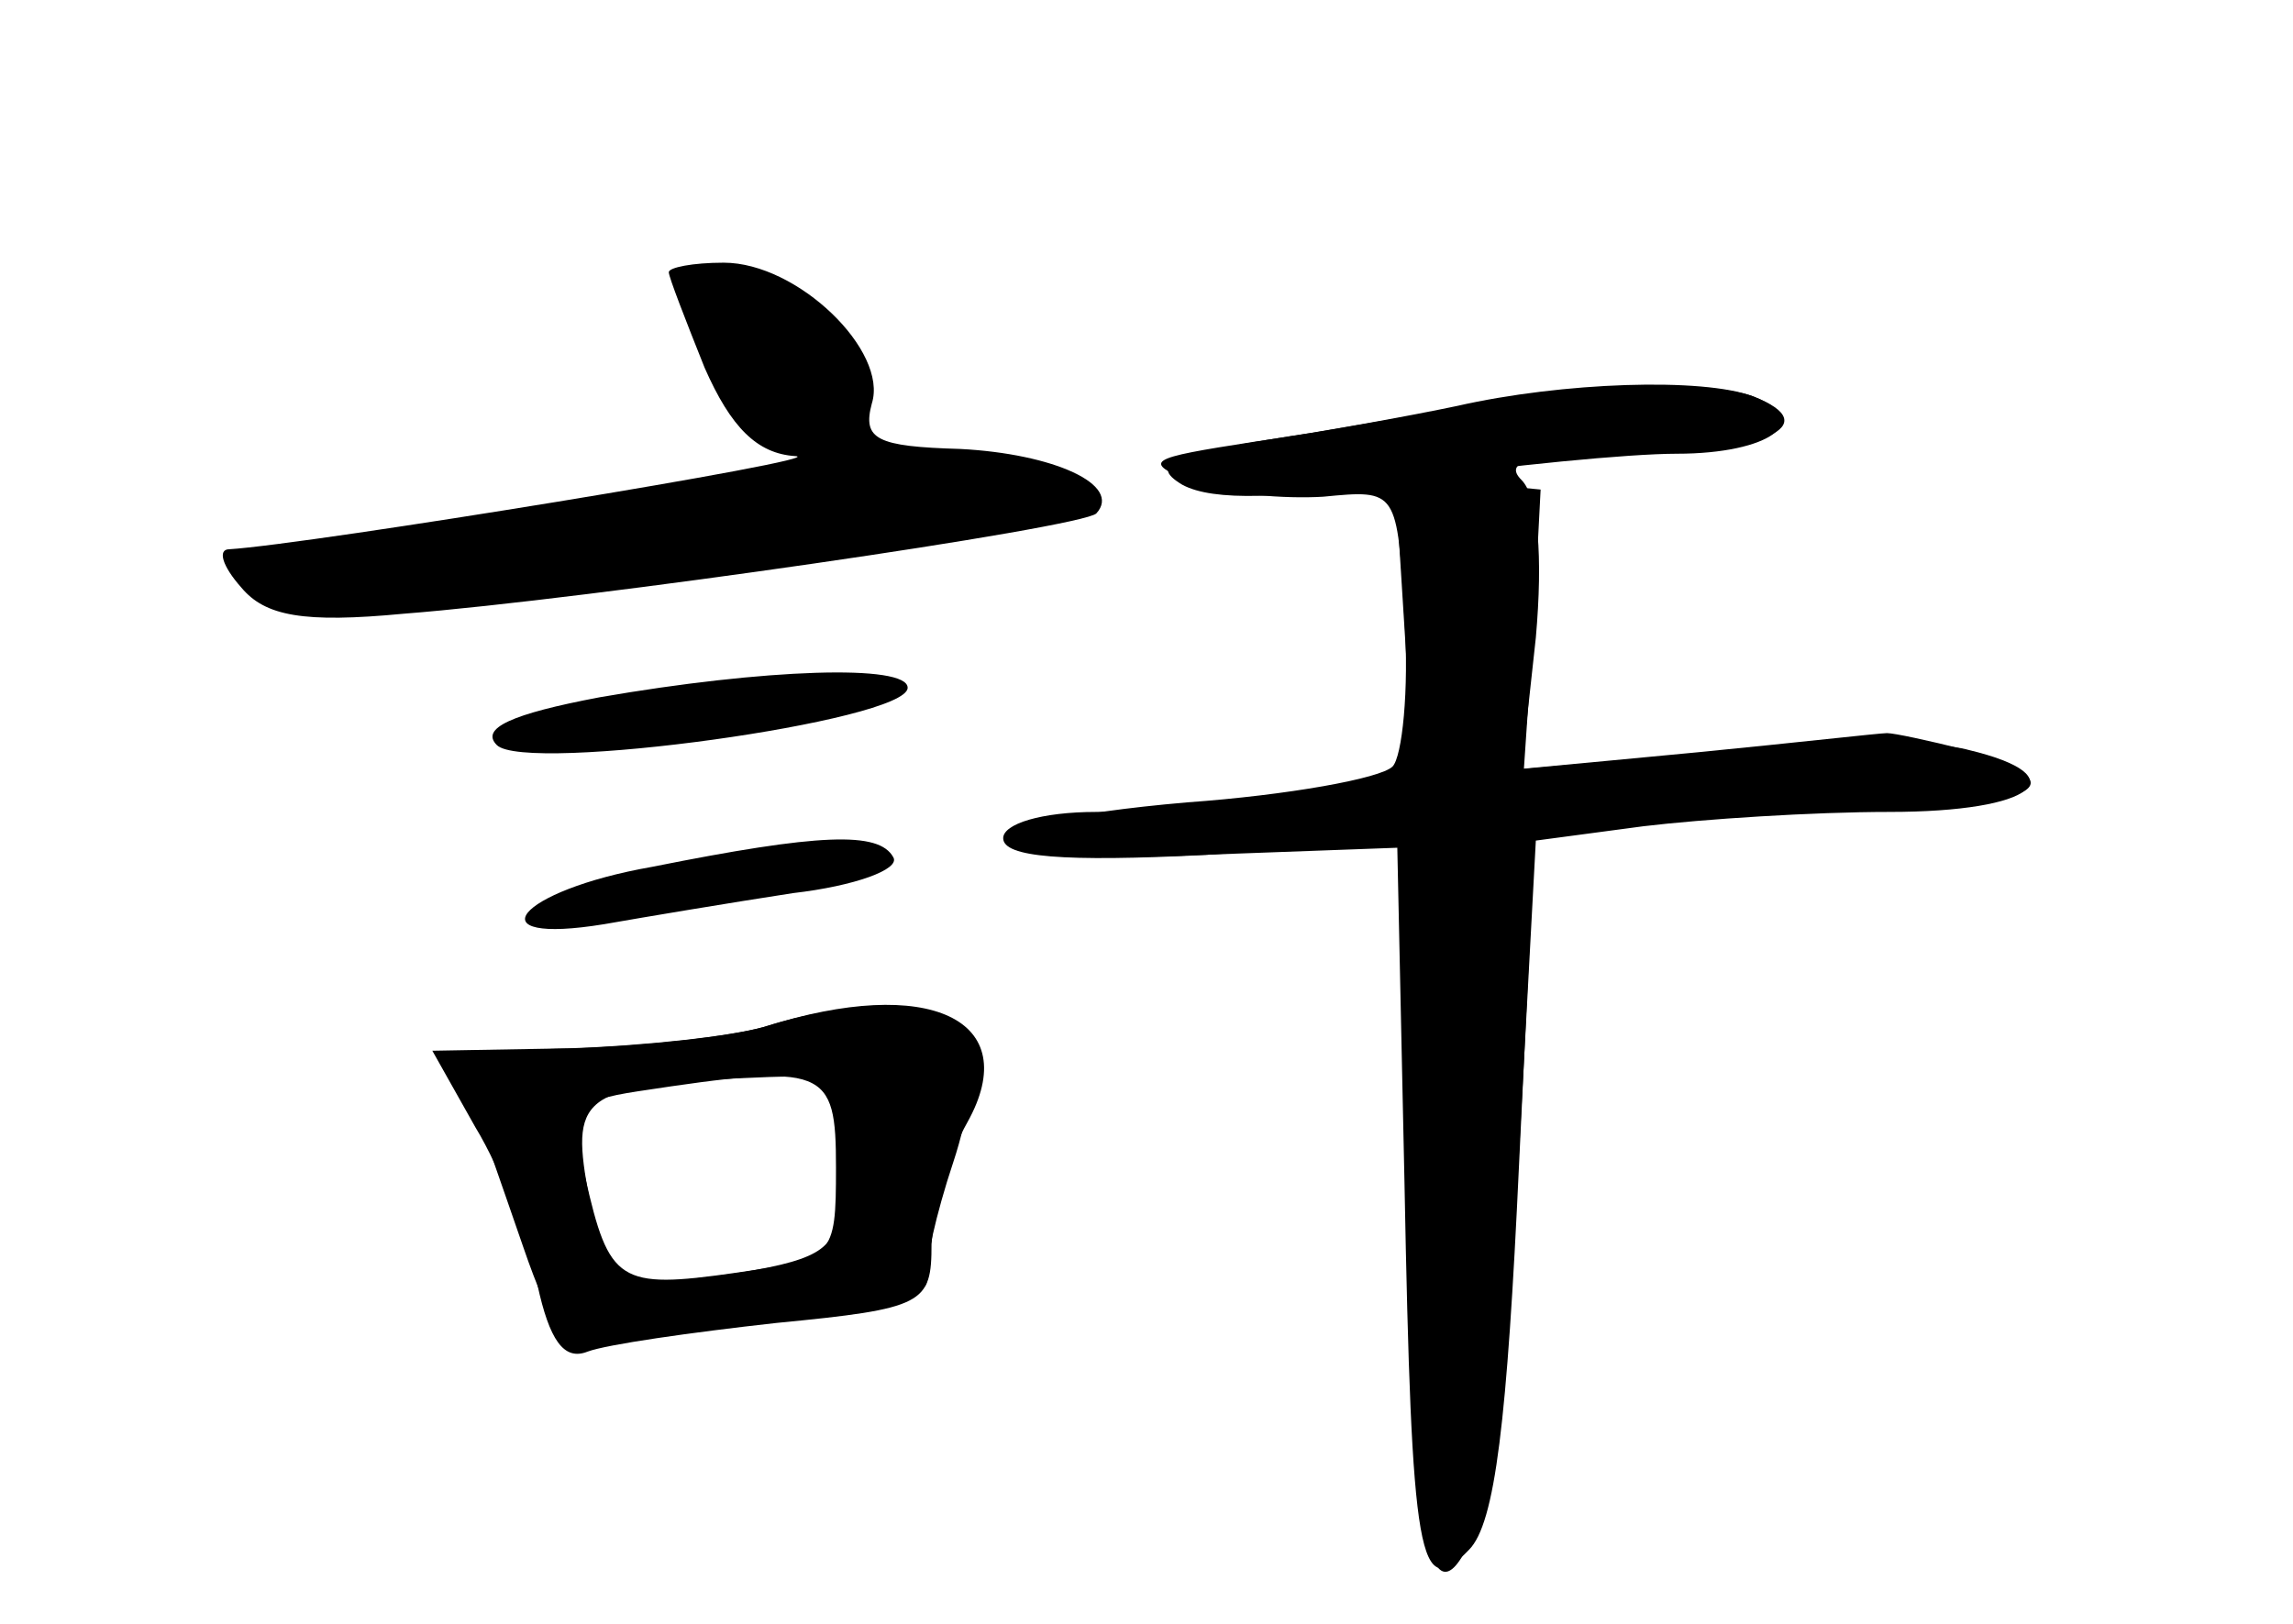 <?xml version="1.0" standalone="no"?>
<!DOCTYPE svg PUBLIC "-//W3C//DTD SVG 20010904//EN"
 "http://www.w3.org/TR/2001/REC-SVG-20010904/DTD/svg10.dtd">
<svg version="1.0" xmlns="http://www.w3.org/2000/svg"
 width="96pt" height="68pt" viewBox="0 0 96 68"
 preserveAspectRatio="xMidYMid meet">
<g transform="translate(0,68) scale(0.1,-0.1)" fill="#000000" stroke="none">
<g id="part-0" class="char-part">
  <path d="M280 566 c0 -2 7 -20 15 -40 11 -25 22 -36 38 -37 17 -1 -204 -37
-237 -39 -5 0 -3 -7 5 -16 10 -12 26 -15 68 -11 77 6 284 36 290 42 11 12 -18
25 -57 27 -35 1 -41 4 -37 19 7 22 -31 59 -62 59 -13 0 -23 -2 -23 -4z"/>
  <path d="M610 510 c-19 -4 -57 -11 -85 -15 -45 -7 -47 -8 -26 -17 14 -5 39 -7
55 -6 31 3 31 3 34 -51 2 -30 -1 -58 -5 -62 -5 -5 -44 -12 -86 -15 -104 -9
-99 -27 6 -22 l82 3 3 -140 c3 -159 6 -176 27 -154 11 11 16 54 21 162 l7 147
104 0 c101 0 131 10 76 26 -16 4 -30 7 -33 7 -3 0 -38 -4 -79 -8 l-74 -7 6 55
c3 34 1 59 -6 66 -8 8 4 11 45 11 56 0 83 12 52 24 -21 8 -80 6 -124 -4z"/>
  <path d="M251 388 c-37 -7 -50 -13 -43 -20 12 -12 172 10 172 24 0 10 -60 8
-129 -4z"/>
  <path d="M273 317 c-57 -10 -75 -33 -20 -24 17 3 53 9 79 13 26 3 45 10 42 15
-6 11 -31 10 -101 -4z"/>
  <path d="M320 250 c-14 -4 -49 -8 -79 -9 -47 -1 -52 -3 -45 -18 4 -10 14 -39
23 -65 12 -35 20 -46 31 -42 8 3 43 8 78 11 38 4 61 10 60 17 -1 6 4 28 11 49
7 21 10 44 7 52 -6 16 -45 18 -86 5z m35 -37 c-2 -10 -4 -28 -4 -39 -1 -18 -9
-22 -48 -28 -25 -3 -47 -5 -48 -4 -1 2 -5 20 -9 40 -7 40 -2 44 76 47 29 1 36
-2 33 -16z"/>
</g>
<g id="part-1" class="char-part">
  <path d="M290 560 c0 -6 7 -25 16 -41 17 -35 47 -36 52 -2 2 16 -5 26 -27 37
-35 19 -41 19 -41 6z"/>
  <path d="M385 485 c-5 -2 -72 -11 -147 -20 -76 -10 -138 -21 -138 -25 0 -18
63 -21 137 -6 43 8 108 18 146 22 65 6 83 16 51 28 -16 6 -32 7 -49 1z"/>
</g>
<g id="part-2" class="char-part">
  <path d="M320 250 c-14 -4 -51 -8 -82 -9 l-57 -1 18 -32 c11 -18 22 -48 26
-66 5 -23 11 -32 21 -28 8 3 43 8 79 12 62 6 65 8 65 33 1 14 7 37 15 51 24
43 -16 62 -85 40z m30 -59 c0 -38 -1 -38 -42 -44 -49 -7 -53 -4 -63 40 -6 29
-4 32 22 36 79 12 83 10 83 -32z"/>
</g>
<g id="part-3" class="char-part">
  <path d="M640 514 c-8 -1 -48 -8 -89 -15 -60 -9 -71 -13 -56 -22 13 -7 42 -6
94 2 42 6 93 11 113 11 39 0 58 14 32 24 -16 6 -67 6 -94 0z"/>
</g>
<g id="part-4" class="char-part">
  <path d="M588 417 l4 -64 -47 -6 c-26 -4 -65 -7 -86 -7 -23 0 -39 -5 -39 -11
0 -8 25 -10 85 -7 l85 6 0 -149 c0 -145 9 -188 29 -136 5 14 13 83 17 155 l7
130 45 6 c25 3 71 6 103 6 61 0 79 15 33 26 -14 4 -61 3 -106 -1 l-80 -7 4 59
3 58 -31 3 -30 3 4 -64z"/>
</g>
</g>
</svg>